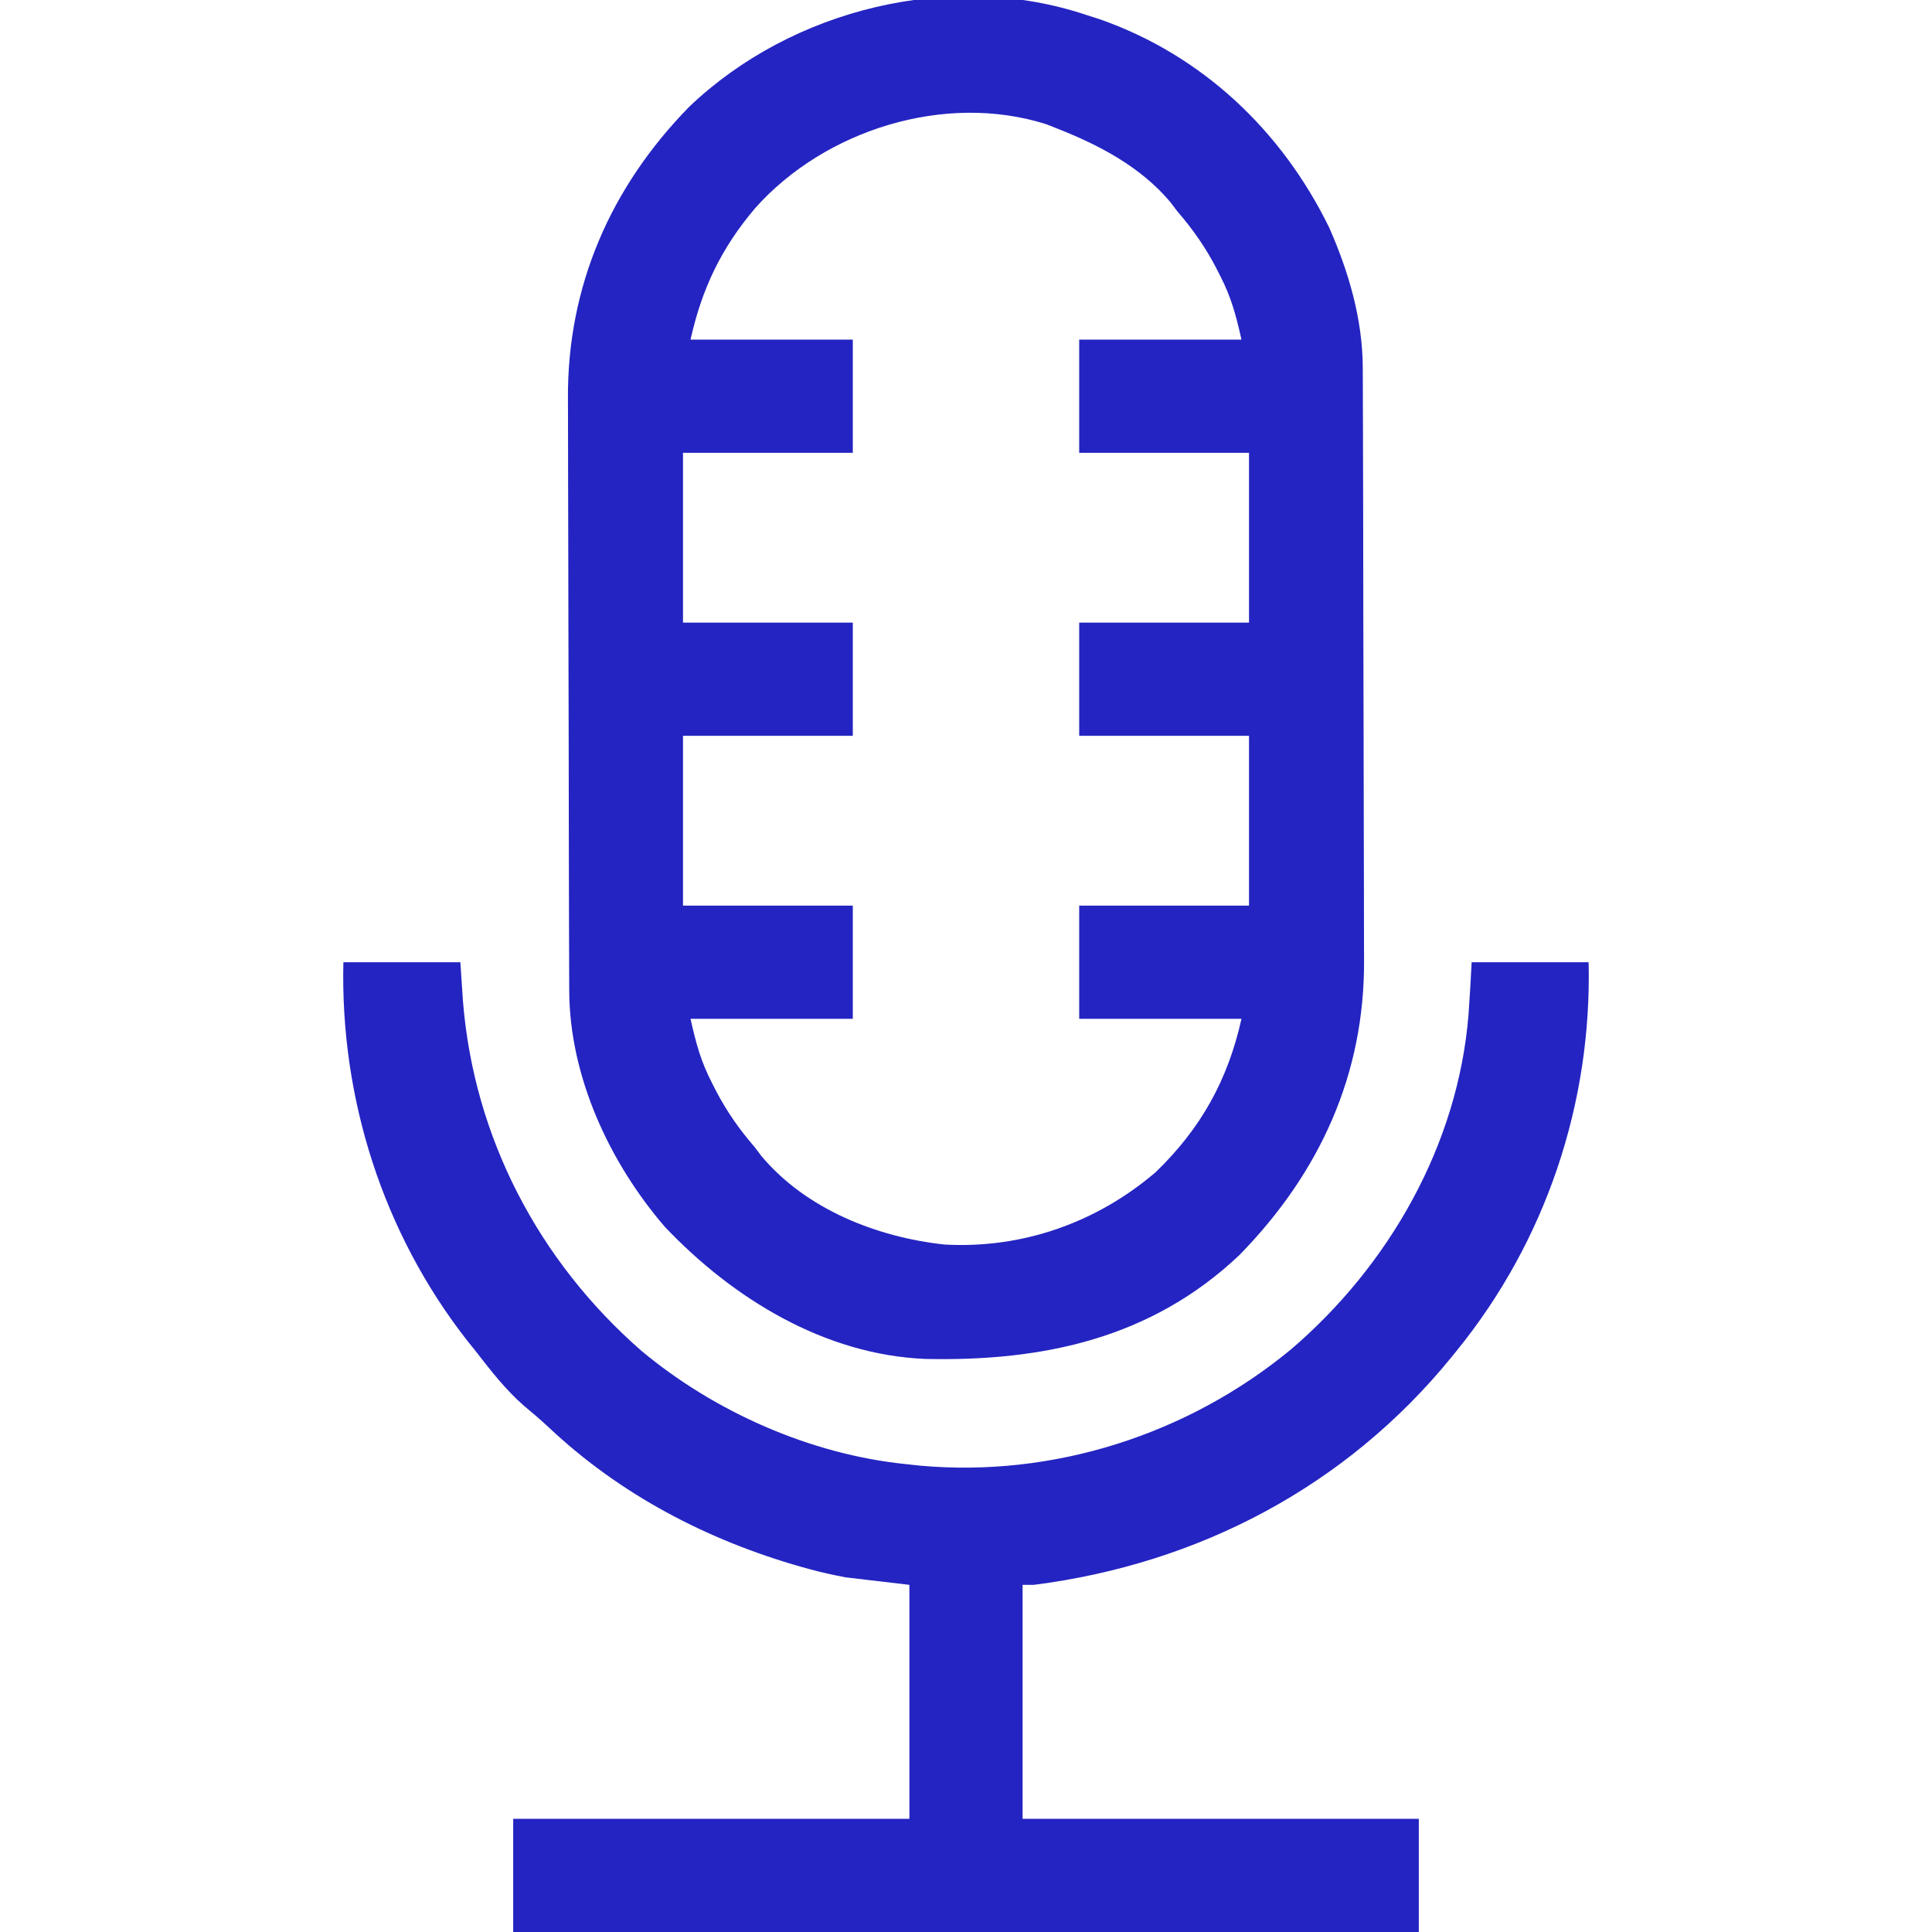 <?xml version="1.0" encoding="UTF-8"?>
<svg version="1.1" xmlns="http://www.w3.org/2000/svg" width="512" height="512">
<path d="M0 0 C1.103 0.351 2.207 0.701 3.344 1.062 C30.542 10.569 51.678 30.59 64.25 56.312 C69.415 68.023 73.105 80.603 73.147 93.441 C73.151 94.169 73.155 94.897 73.158 95.647 C73.169 98.076 73.173 100.506 73.177 102.935 C73.183 104.681 73.19 106.428 73.197 108.175 C73.218 113.904 73.228 119.634 73.238 125.363 C73.242 127.342 73.246 129.321 73.251 131.3 C73.27 140.605 73.284 149.91 73.292 159.215 C73.302 169.92 73.328 180.626 73.369 191.331 C73.399 199.627 73.414 207.923 73.417 216.219 C73.419 221.163 73.428 226.107 73.453 231.051 C73.477 235.712 73.481 240.373 73.471 245.035 C73.47 246.732 73.476 248.429 73.49 250.127 C73.726 280.744 61.703 306.858 40.504 328.555 C17.171 350.7 -11.564 356.808 -42.725 356.132 C-69.495 355.054 -93.815 340.087 -111.812 321.125 C-126.486 304.079 -137.073 281.268 -137.147 258.559 C-137.151 257.831 -137.155 257.103 -137.158 256.353 C-137.169 253.924 -137.173 251.494 -137.177 249.065 C-137.183 247.319 -137.19 245.572 -137.197 243.825 C-137.218 238.096 -137.228 232.366 -137.238 226.637 C-137.242 224.658 -137.246 222.679 -137.251 220.7 C-137.27 211.395 -137.284 202.09 -137.292 192.785 C-137.302 182.08 -137.328 171.374 -137.369 160.669 C-137.399 152.373 -137.414 144.077 -137.417 135.781 C-137.419 130.837 -137.428 125.893 -137.453 120.949 C-137.477 116.288 -137.481 111.627 -137.471 106.965 C-137.47 105.268 -137.476 103.571 -137.49 101.873 C-137.721 71.904 -126.183 45.584 -105.348 24.289 C-78.155 -1.666 -35.902 -12.073 0 0 Z M-87.871 51.156 C-96.804 61.678 -101.988 72.447 -105 86 C-90.81 86 -76.62 86 -62 86 C-62 95.9 -62 105.8 -62 116 C-76.85 116 -91.7 116 -107 116 C-107 130.85 -107 145.7 -107 161 C-92.15 161 -77.3 161 -62 161 C-62 170.9 -62 180.8 -62 191 C-76.85 191 -91.7 191 -107 191 C-107 205.85 -107 220.7 -107 236 C-92.15 236 -77.3 236 -62 236 C-62 245.9 -62 255.8 -62 266 C-76.19 266 -90.38 266 -105 266 C-103.566 272.454 -102.254 277.315 -99.312 283 C-98.961 283.691 -98.609 284.383 -98.247 285.095 C-95.39 290.564 -92.04 295.335 -88 300 C-87.393 300.803 -86.786 301.606 -86.16 302.434 C-74.318 316.503 -55.59 323.862 -37.75 325.812 C-17.139 326.97 2.538 320.073 18.234 306.664 C30.192 295.146 37.39 282.246 41 266 C26.81 266 12.62 266 -2 266 C-2 256.1 -2 246.2 -2 236 C12.85 236 27.7 236 43 236 C43 221.15 43 206.3 43 191 C28.15 191 13.3 191 -2 191 C-2 181.1 -2 171.2 -2 161 C12.85 161 27.7 161 43 161 C43 146.15 43 131.3 43 116 C28.15 116 13.3 116 -2 116 C-2 106.1 -2 96.2 -2 86 C12.19 86 26.38 86 41 86 C39.566 79.546 38.254 74.685 35.312 69 C34.961 68.309 34.609 67.617 34.247 66.905 C31.39 61.436 28.04 56.665 24 52 C23.393 51.197 22.786 50.394 22.16 49.566 C14.251 40.169 3.243 34.409 -8 30 C-9.373 29.459 -9.373 29.459 -10.773 28.906 C-37.632 20.4 -69.443 30.457 -87.871 51.156 Z " fill="#2424C2" transform="translate(288,4)"/>
<path d="M0 0 C10.23 0 20.46 0 31 0 C31.227 3.403 31.454 6.806 31.688 10.312 C34.586 46.452 51.742 79.203 79 103 C98.417 119.183 123.762 130.414 149 133 C150.231 133.133 151.462 133.266 152.73 133.402 C188.062 136.633 223.739 125.193 251.046 102.668 C277.07 80.448 295.364 48.464 298.167 13.949 C298.511 9.3 298.759 4.657 299 0 C309.23 0 319.46 0 330 0 C330.888 37.311 318.656 73.923 295 103 C294.321 103.839 294.321 103.839 293.629 104.695 C265.765 138.911 226.668 159.432 183 165 C182.01 165 181.02 165 180 165 C180 185.46 180 205.92 180 227 C214.65 227 249.3 227 285 227 C285 236.9 285 246.8 285 257 C205.8 257 126.6 257 45 257 C45 247.1 45 237.2 45 227 C79.65 227 114.3 227 150 227 C150 206.54 150 186.08 150 165 C144.39 164.34 138.78 163.68 133 163 C129.81 162.371 126.797 161.741 123.688 160.875 C122.523 160.557 122.523 160.557 121.334 160.233 C96.378 153.132 73.371 141.108 54.453 123.297 C52.317 121.297 50.129 119.426 47.875 117.562 C42.933 113.255 39.013 108.159 35 103 C34.256 102.072 33.512 101.144 32.746 100.188 C10.45 71.648 -0.857 36.003 0 0 Z " fill="#2424C2" transform="translate(91,255)"/>
</svg>
